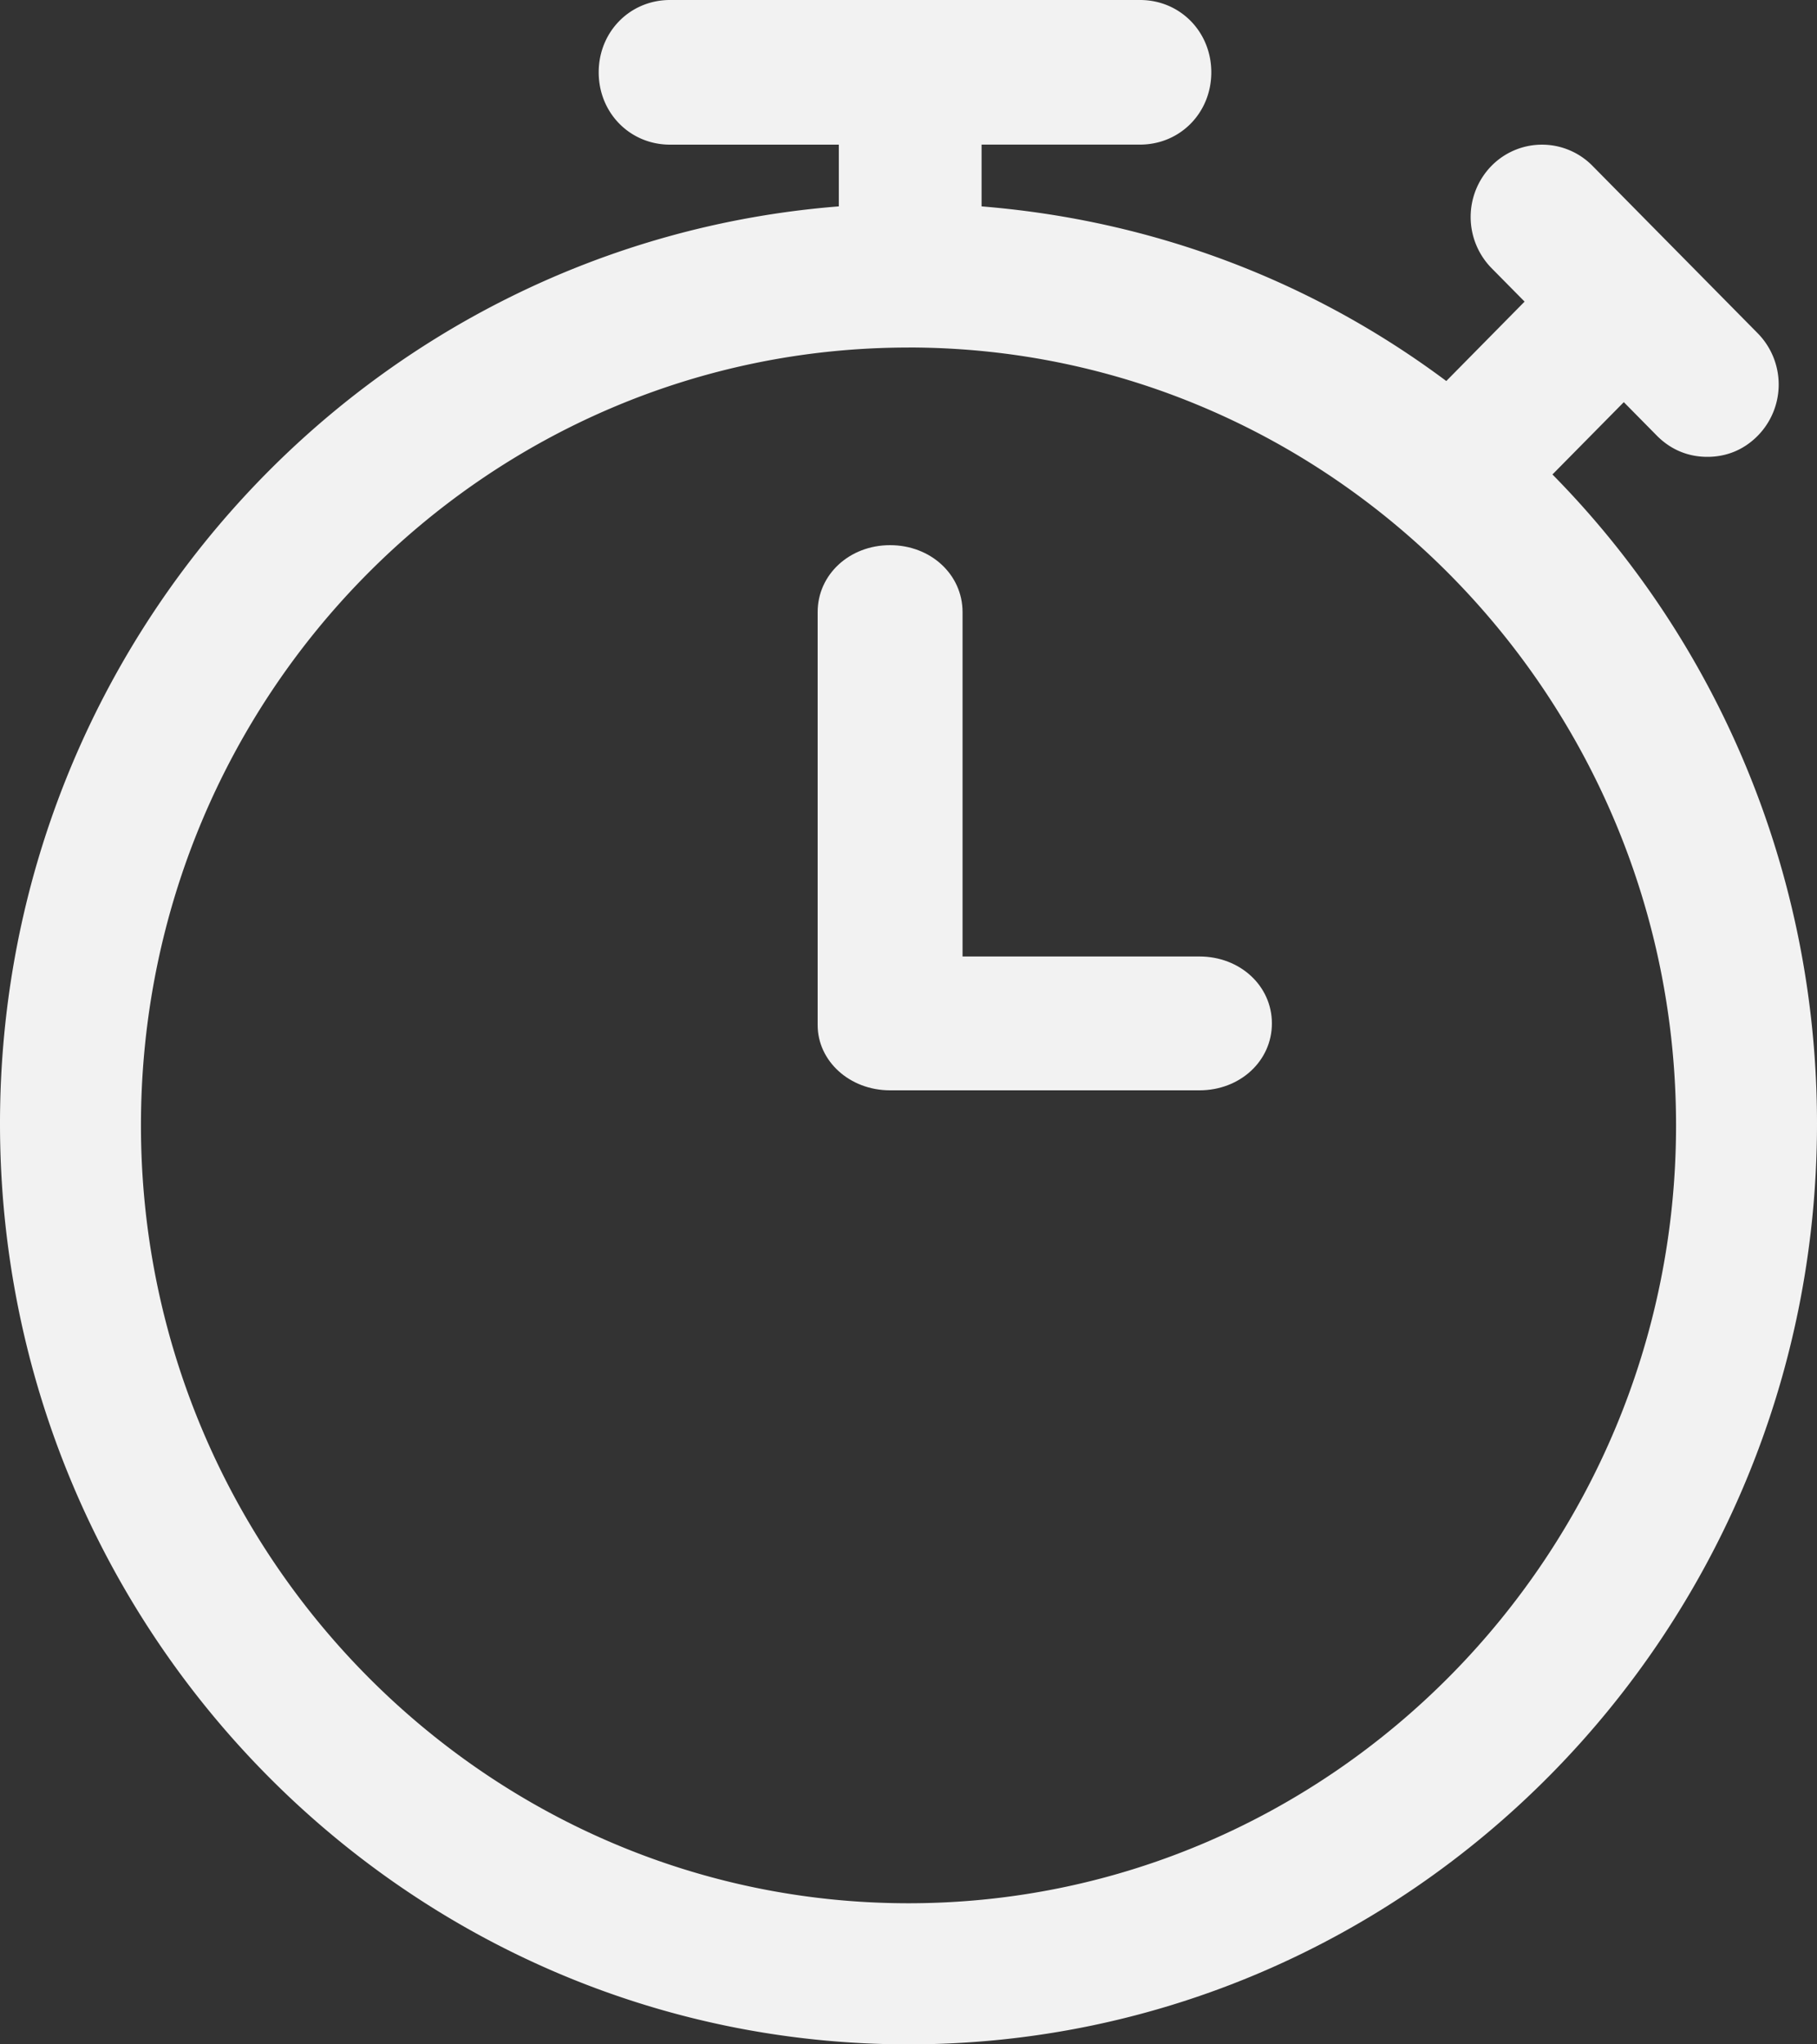 <svg xmlns="http://www.w3.org/2000/svg" width="40" height="45" viewBox="0 0 40 45">
    <rect x="0" y="0" width="40" height="45" fill="#333333" stroke="none"/>
    <g fill="#F2F2F2" fill-rule="nonzero">
        <path d="M0 24.733C0 35.915 8.966 45 20 45s20-9.085 20-20.267c0-5.553-2.222-10.639-5.824-14.289l1.571-1.592.728.738c.307.31.69.466 1.111.466.422 0 .805-.155 1.111-.466a1.609 1.609 0 0 0 0-2.252l-3.64-3.688a1.558 1.558 0 0 0-2.222 0 1.609 1.609 0 0 0 0 2.252l.728.737-1.724 1.748c-2.912-2.175-6.398-3.534-10.23-3.844v-1.36h3.487c.881 0 1.57-.698 1.57-1.591S25.978 0 25.097 0H14.75c-.881 0-1.57.699-1.57 1.592 0 .893.689 1.592 1.57 1.592h3.716v1.359C8.123 5.358 0 14.094 0 24.733zM20 7.649c9.31 0 16.897 7.687 16.897 17.122 0 9.435-7.587 17.123-16.897 17.123-9.31 0-16.897-7.688-16.897-17.123C3.103 15.298 10.69 7.65 20 7.65z"/>
        <path d="M19.595 24h6.81C27.3 24 28 23.353 28 22.527c0-.826-.7-1.473-1.595-1.473H21.19v-7.58c0-.827-.7-1.474-1.596-1.474C18.7 12 18 12.647 18 13.473v9.09c0 .79.7 1.437 1.595 1.437z"/>
    </g>
</svg>
